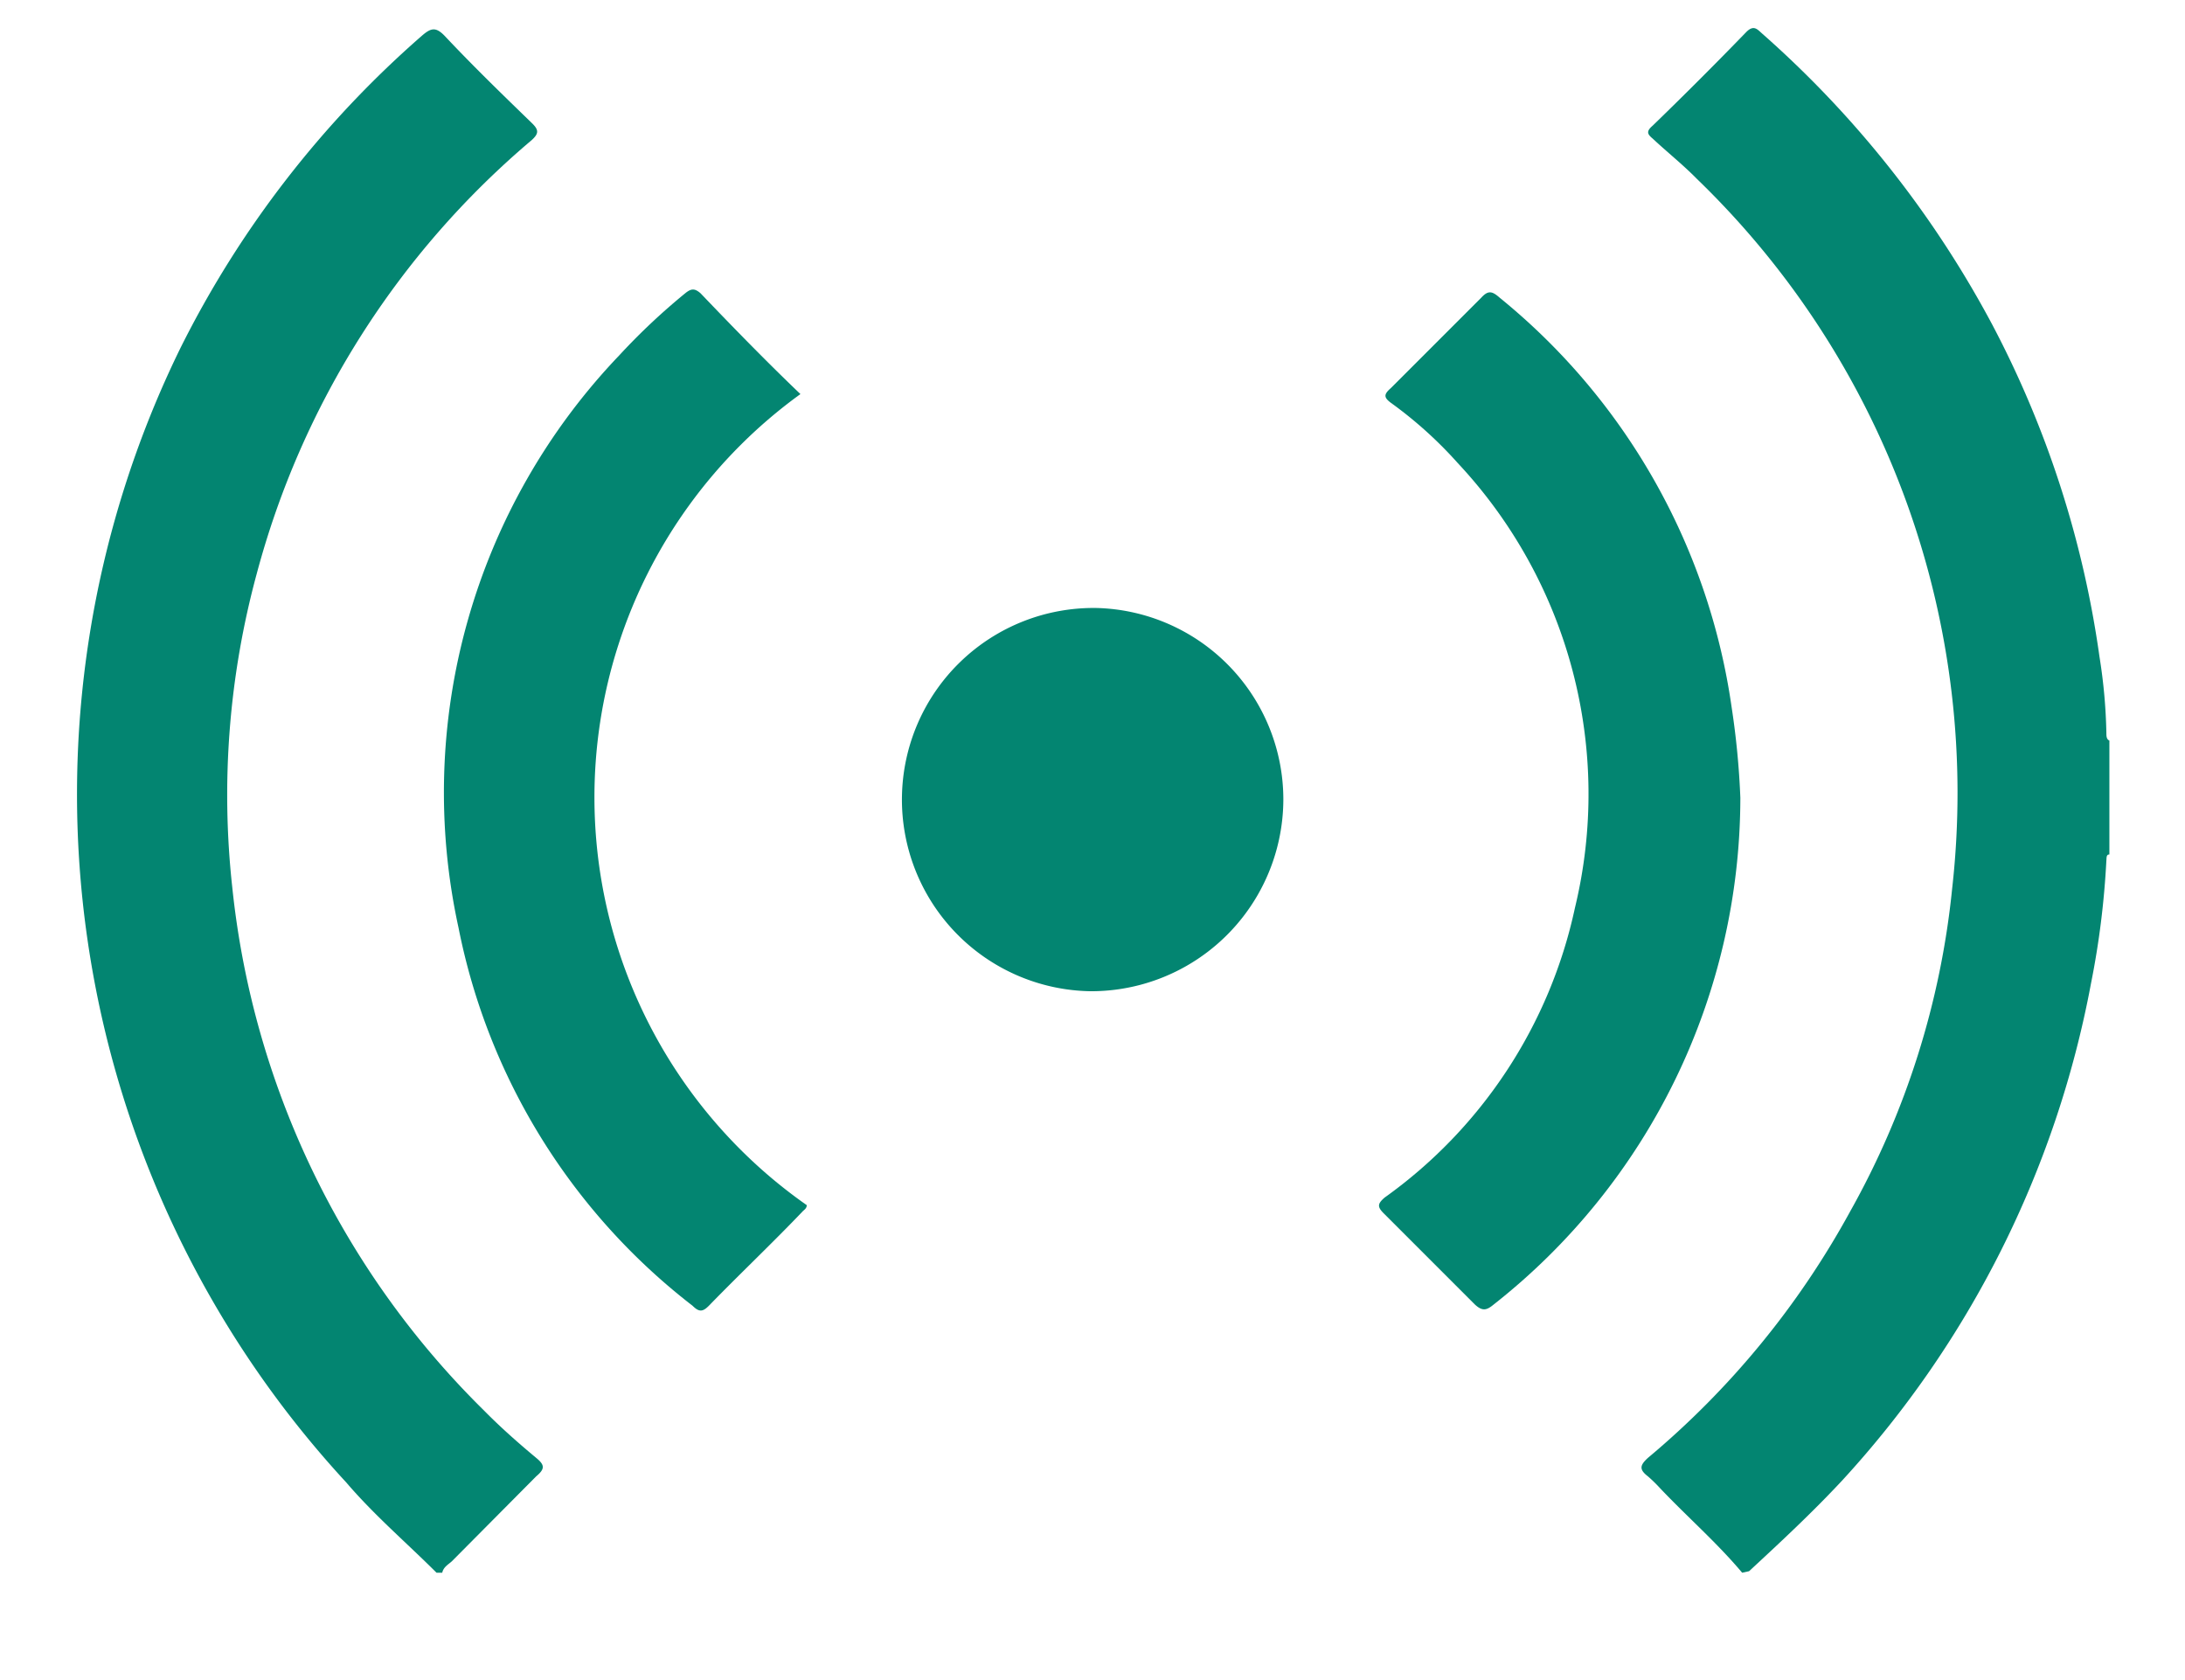 <svg xmlns="http://www.w3.org/2000/svg" viewBox="0 0 72.53 55.75"><defs><style>.a{fill:#038571;}</style></defs><title>Journey Icons 2 </title><path class="a" d="M14.49,52.2c-1-1-2.07-1.91-3-3A33.66,33.66,0,0,1,6,11.53,33.74,33.74,0,0,1,14,1.19c.3-.26.46-.31.76,0,.94,1,1.91,1.94,2.89,2.89.24.23.24.35,0,.57A28.42,28.42,0,0,0,8.52,19.05a28,28,0,0,0-.81,10.4,28.5,28.5,0,0,0,8.35,17.36c.55.56,1.14,1.08,1.74,1.58.28.23.3.36,0,.61Q16.41,50.4,15,51.82c-.12.11-.28.19-.32.38Z"/><path class="a" d="M57.83,52.2c-.84-1-1.83-1.86-2.73-2.81a4.89,4.89,0,0,0-.4-.39c-.3-.23-.26-.37,0-.61a28.4,28.4,0,0,0,6.72-8.19A27.51,27.51,0,0,0,64.8,29.5,28.33,28.33,0,0,0,56.33,5.94c-.46-.47-1-.9-1.47-1.34-.18-.15-.22-.24,0-.43q1.58-1.53,3.11-3.11c.25-.25.37-.08.53.06a34.47,34.47,0,0,1,7.64,9.67,33.57,33.57,0,0,1,3.55,11,18,18,0,0,1,.23,2.54c0,.09,0,.21.1.25v3.78c-.11,0-.09.12-.1.2a28.08,28.08,0,0,1-.51,4.08,33.44,33.44,0,0,1-8.27,16.51c-1,1.07-2,2-3.08,3Z"/><path class="a" d="M26.57,13.08A16.52,16.52,0,0,0,26.78,40c0,.09-.06.14-.12.19-1,1.05-2.1,2.09-3.13,3.15-.2.2-.32.22-.54,0a21,21,0,0,1-7.77-12.55,21,21,0,0,1,5.34-19,21.34,21.34,0,0,1,2.19-2.06c.21-.17.32-.15.5,0C24.34,10.87,25.44,12,26.57,13.08Z"/><path class="a" d="M57.77,26.48A21.42,21.42,0,0,1,49.58,43.3c-.23.19-.37.23-.62,0-1-1-2-2-3-3-.25-.24-.24-.34,0-.55a15.92,15.92,0,0,0,6.32-9.62,16.07,16.07,0,0,0-3.89-14.76,13.73,13.73,0,0,0-2.22-2c-.24-.18-.24-.28,0-.49,1-1,2-2,3-3,.23-.25.36-.22.61,0a21.4,21.4,0,0,1,7.7,13.59A26.77,26.77,0,0,1,57.77,26.48Z"/><path class="a" d="M42.6,26.52a6.38,6.38,0,0,1-6.41,6.38,6.36,6.36,0,1,1,.22-12.72A6.36,6.36,0,0,1,42.6,26.52Z"/></svg>